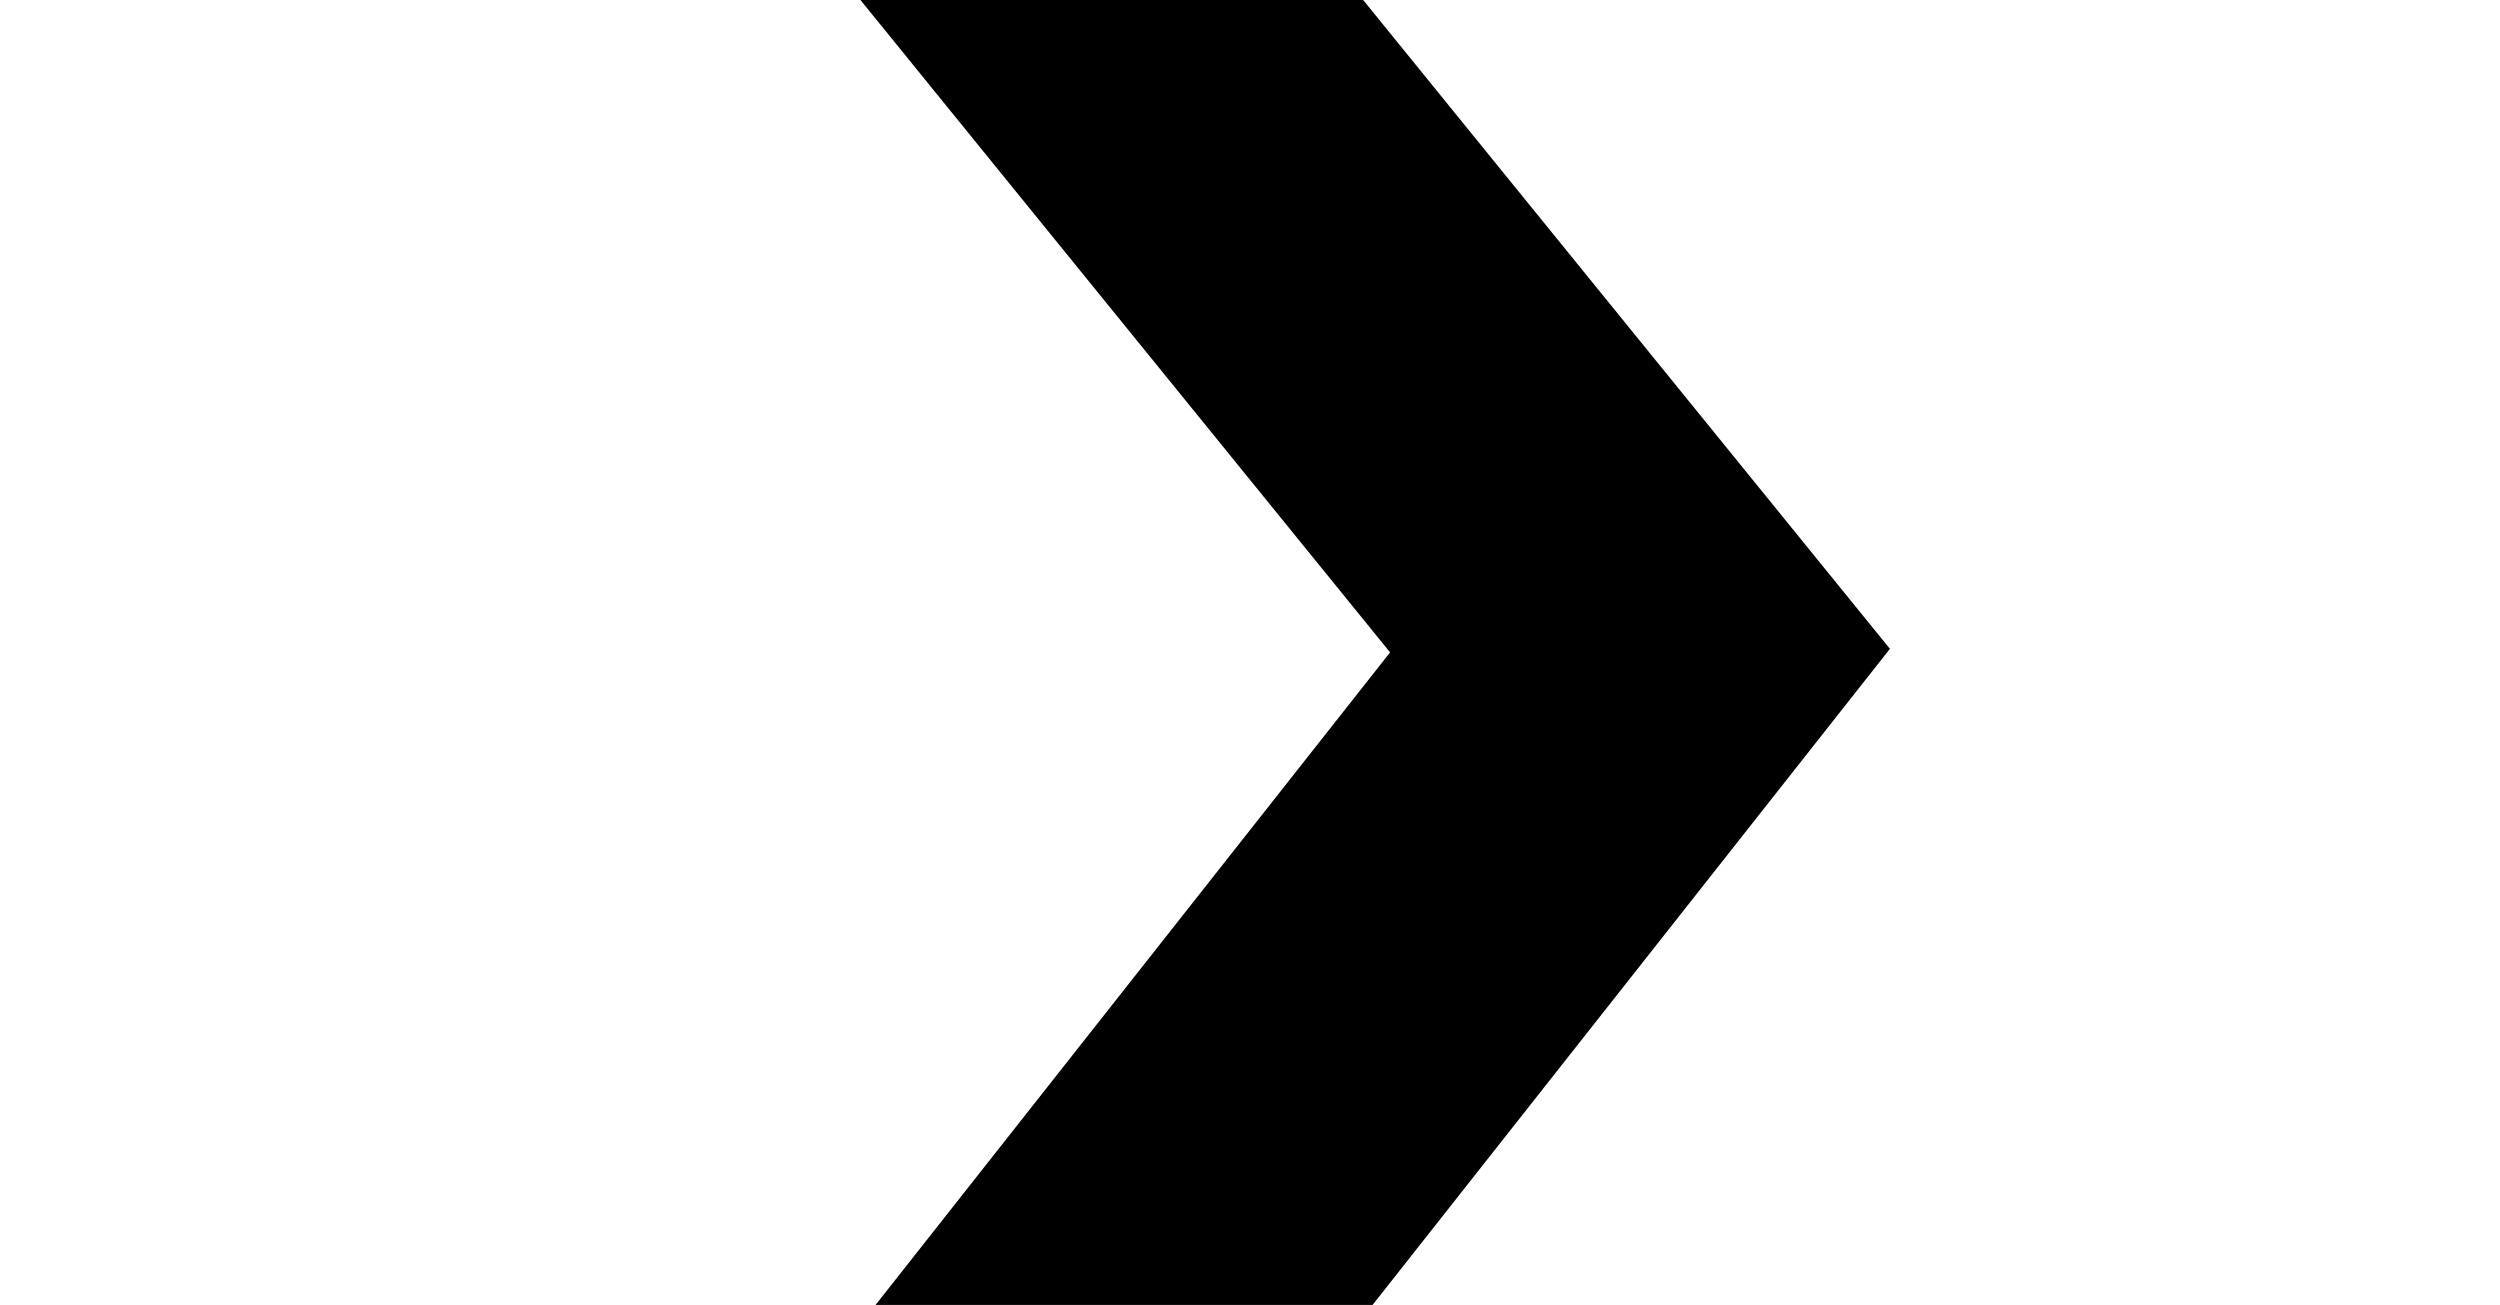 <svg xmlns="http://www.w3.org/2000/svg" id="chevron-down" viewBox="0 0 12.811 6.687">
	<g transform="translate(1.404 1.407)">
		<path d="M0,0,4,4.927,0,10" transform="translate(3 -3)" fill="none" stroke="currentColor" stroke-linecap="round" stroke-miterlimit="10" stroke-width="2"/>
	</g>
</svg>
